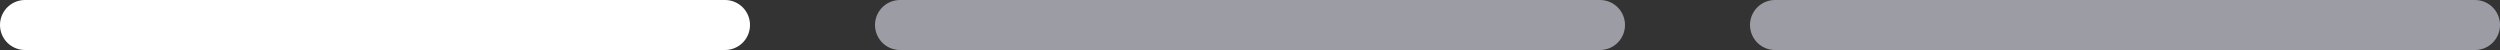<svg width="100" height="2" viewBox="0 0 100 2" fill="none" xmlns="http://www.w3.org/2000/svg">
<rect x="0" y="0" width="100" height="2" fill="#333333" stroke="none"/>
<line x1="1" y1="1" x2="29" y2="1" stroke="white" stroke-width="2" stroke-linecap="round"/>
<line x1="36" y1="1" x2="64" y2="1" stroke="#9C9CA4" stroke-width="2" stroke-linecap="round"/>
<line x1="71" y1="1" x2="99" y2="1" stroke="#9C9CA4" stroke-width="2" stroke-linecap="round"/>
</svg>
